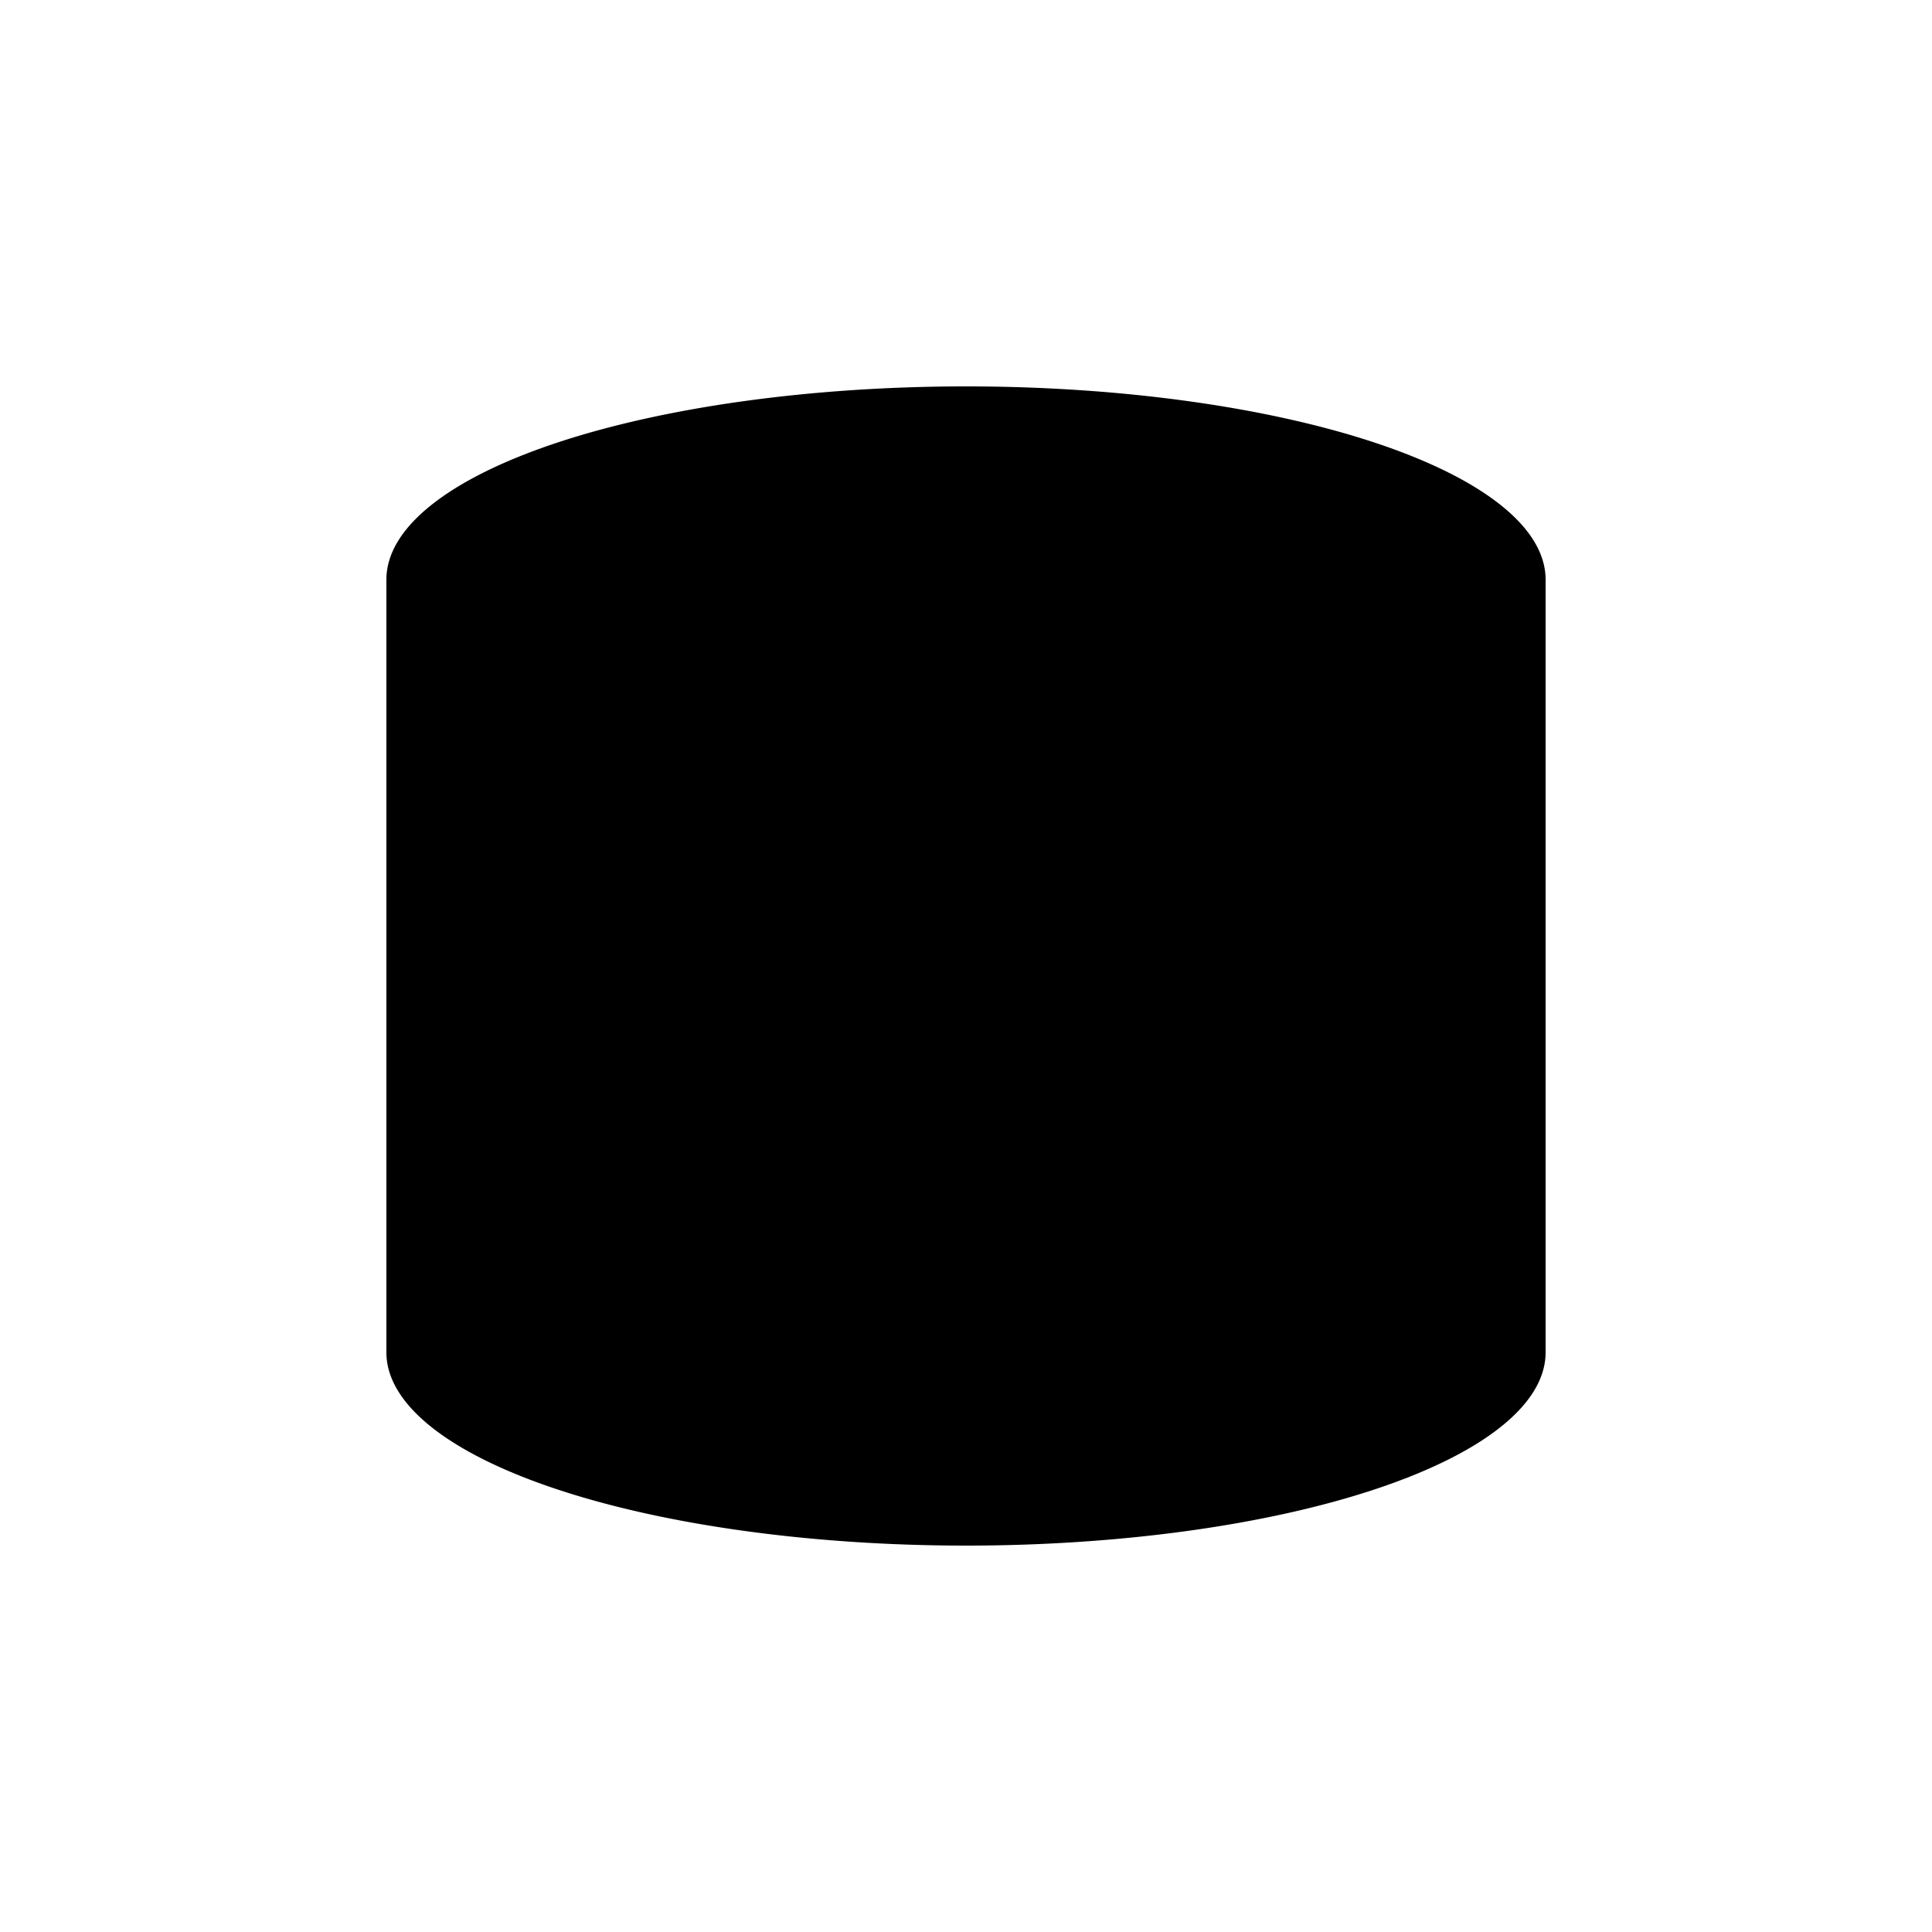 <?xml version="1.0" standalone="no"?>
<!--Created with Sketsa SVG Editor (http://www.kiyut.com)-->
<?xml-stylesheet type="text/css" href="..\flowchart.css" ?>
<svg contentScriptType="text/ecmascript" width="100.0px" xmlns:xlink="http://www.w3.org/1999/xlink" baseProfile="full"
    zoomAndPan="magnify" contentStyleType="text/css" height="100.0px" preserveAspectRatio="xMidYMid meet" xmlns="http://www.w3.org/2000/svg"
    version="1.0">
    <path d="M 20.0 70.0 L 20.0 30.0 A 30.0 10.0 0.0 0 1 80.0 30.0 L 80.0 70.0 A 30.0 10.0 0.0 0 1 20.0 70.0 z"/>
    <path fill="none" d="M 20.0 30.0 A 30.0 10.0 0.0 0 0 80.0 30.0"/>
</svg>